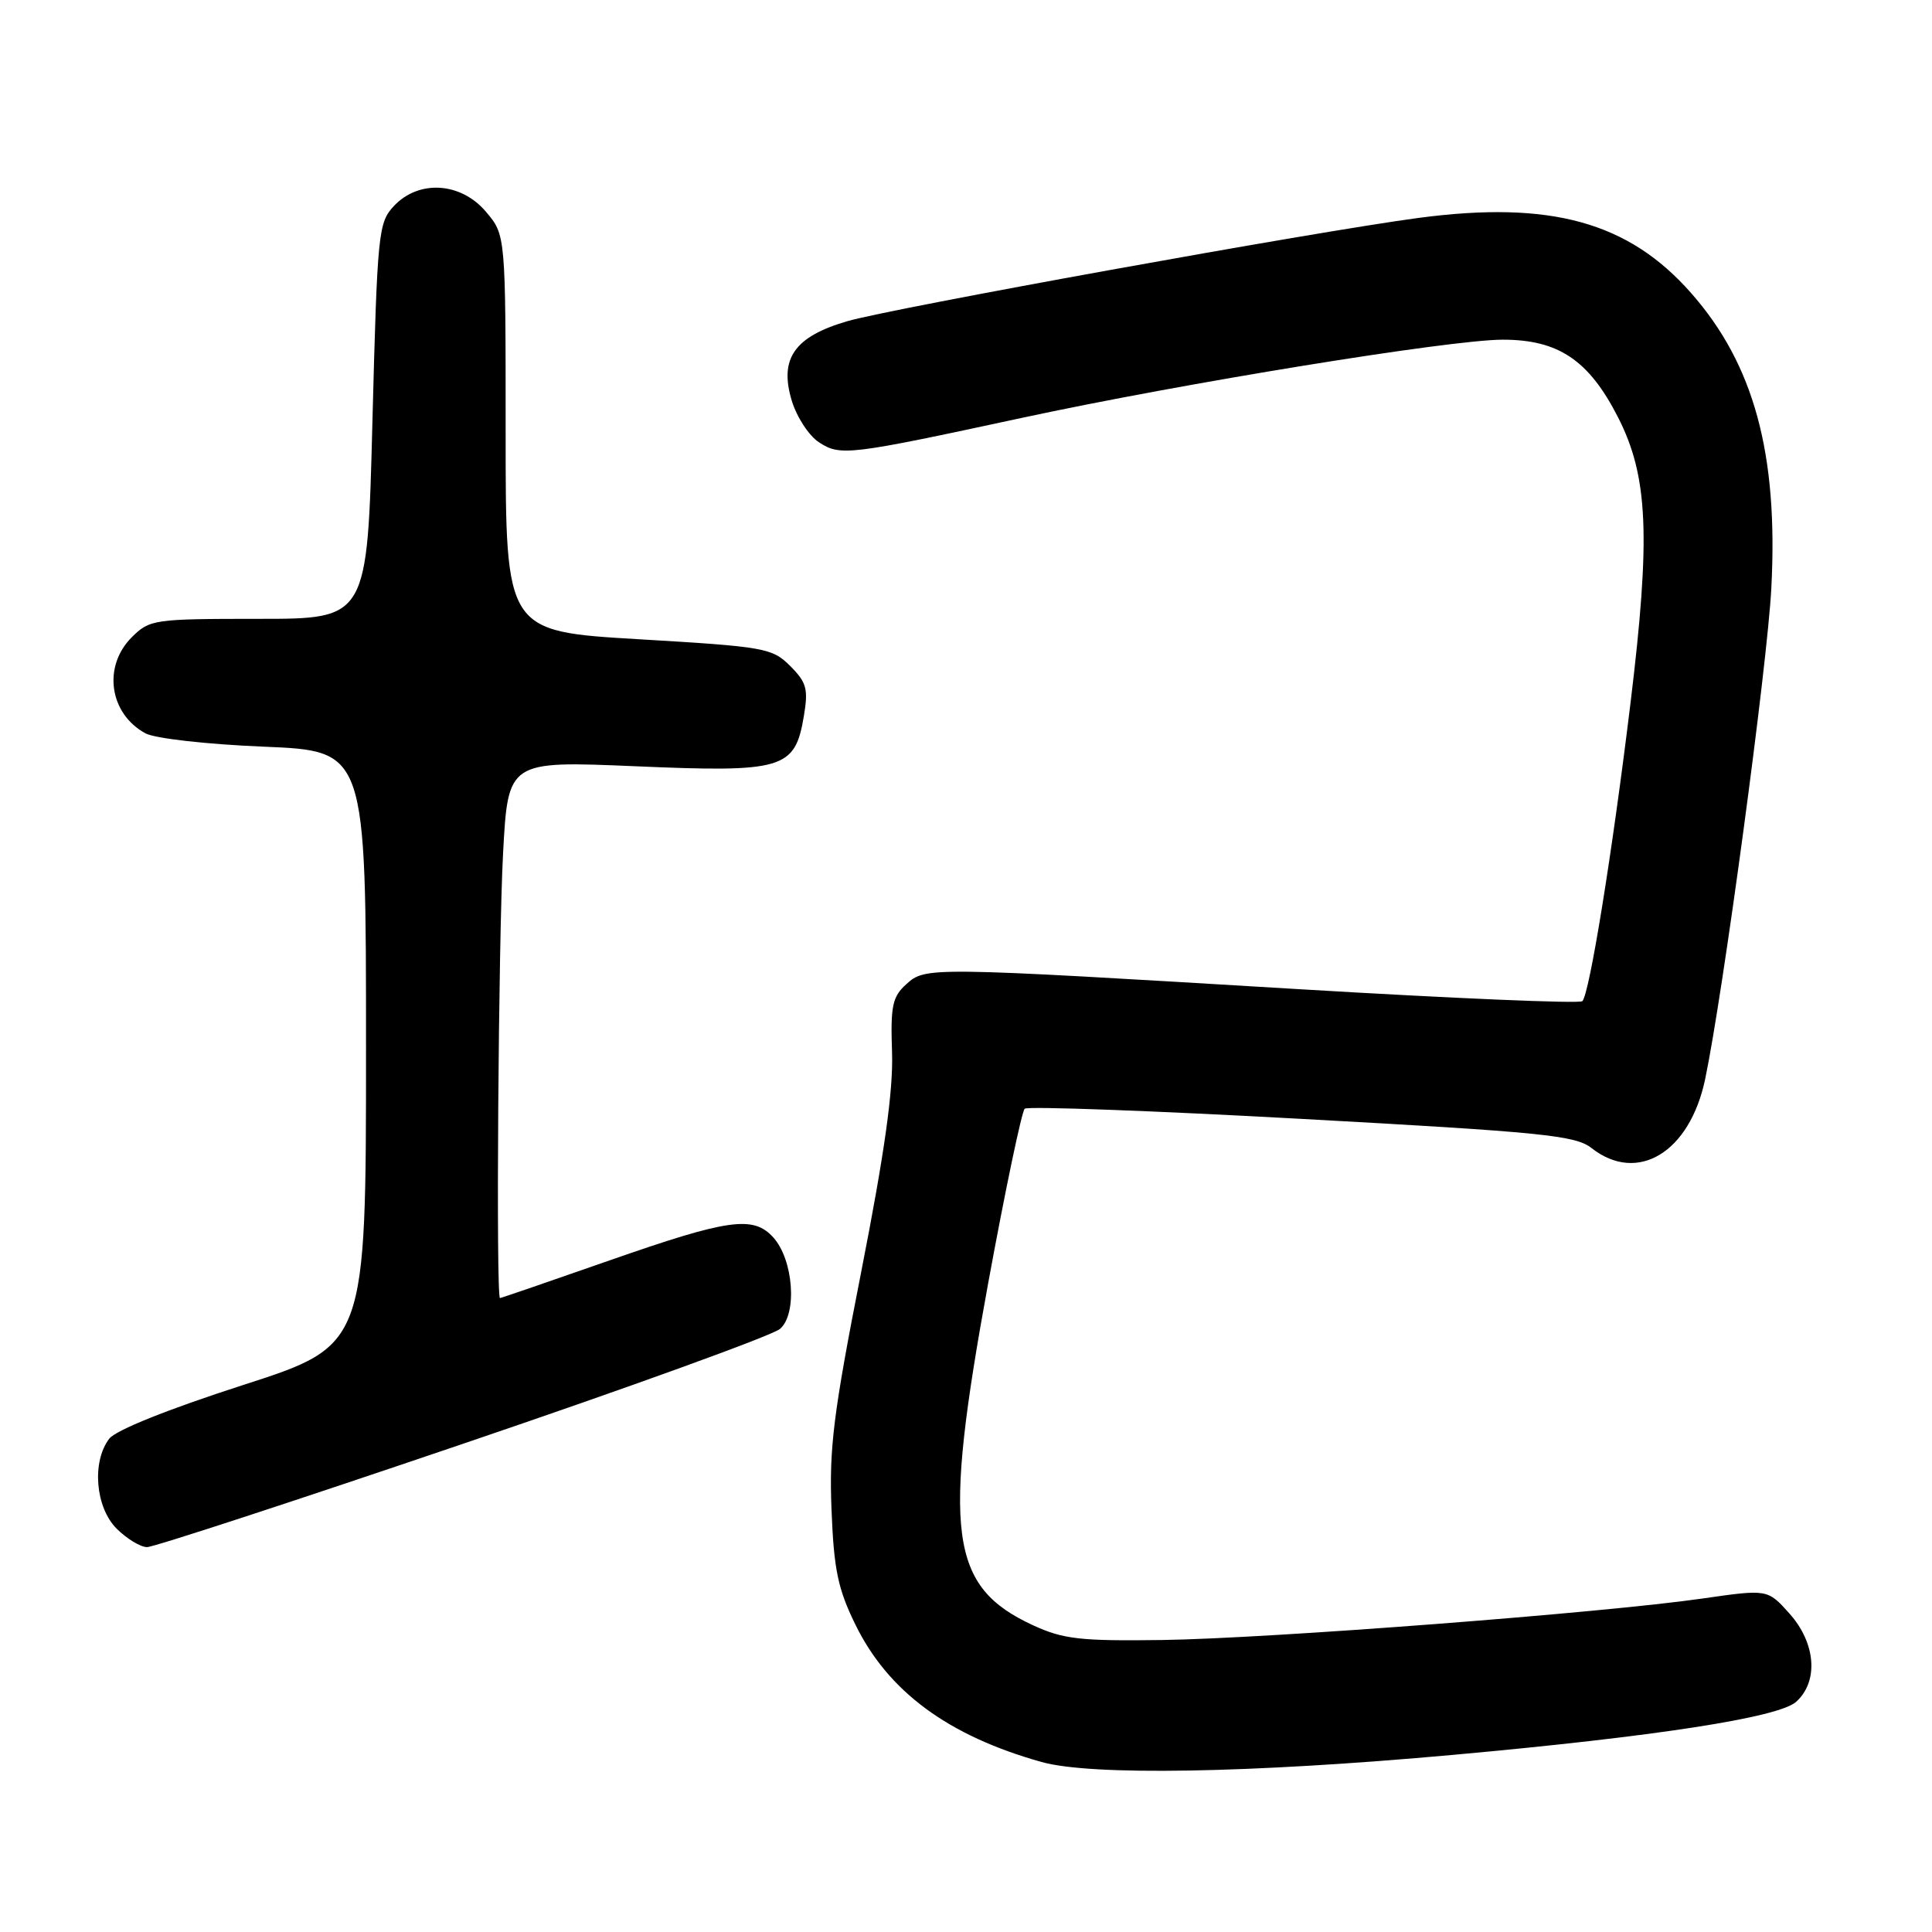 <?xml version="1.0" encoding="UTF-8" standalone="no"?>
<!DOCTYPE svg PUBLIC "-//W3C//DTD SVG 1.1//EN" "http://www.w3.org/Graphics/SVG/1.1/DTD/svg11.dtd" >
<svg xmlns="http://www.w3.org/2000/svg" xmlns:xlink="http://www.w3.org/1999/xlink" version="1.1" viewBox="0 0 256 256">
 <g >
 <path fill="currentColor"
d=" M 192.53 232.53 C 219.37 230.10 235.71 227.58 238.01 225.49 C 241.00 222.78 240.61 217.71 237.11 213.80 C 234.22 210.57 234.22 210.57 225.60 211.81 C 212.53 213.70 168.11 217.11 154.00 217.31 C 143.16 217.46 140.89 217.20 136.91 215.37 C 125.79 210.25 124.86 203.20 130.94 170.02 C 133.21 157.65 135.39 147.26 135.78 146.91 C 136.18 146.57 152.70 147.17 172.49 148.26 C 204.40 150.01 208.75 150.45 210.88 152.12 C 216.97 156.91 223.90 152.71 225.94 143.00 C 228.30 131.76 234.18 88.14 234.71 77.93 C 235.64 60.17 232.42 48.30 224.09 38.84 C 215.78 29.39 205.44 26.55 187.93 28.88 C 174.31 30.69 117.97 40.88 112.24 42.57 C 105.27 44.61 103.24 47.51 104.90 53.05 C 105.55 55.23 107.17 57.72 108.51 58.60 C 111.35 60.46 112.41 60.33 135.50 55.35 C 156.77 50.77 192.12 45.02 199.10 45.01 C 206.48 45.00 210.52 47.71 214.38 55.26 C 218.40 63.11 218.74 71.08 216.04 93.24 C 213.62 113.13 210.61 131.72 209.67 132.66 C 209.33 133.01 192.50 132.29 172.27 131.08 C 122.65 128.10 122.66 128.10 120.07 130.43 C 118.24 132.09 117.99 133.31 118.20 139.43 C 118.37 144.51 117.22 152.70 114.12 168.50 C 110.42 187.32 109.85 191.88 110.18 200.03 C 110.49 207.95 111.02 210.53 113.34 215.26 C 117.68 224.13 125.61 229.99 138.00 233.47 C 144.58 235.32 165.64 234.96 192.53 232.53 Z  M 61.29 191.33 C 83.41 183.82 102.33 176.96 103.35 176.09 C 105.67 174.11 105.14 166.92 102.46 163.96 C 99.82 161.04 96.53 161.50 80.80 167.00 C 72.94 169.75 66.39 172.00 66.25 172.00 C 65.71 172.00 66.04 124.60 66.66 113.06 C 67.32 100.82 67.32 100.82 84.14 101.53 C 103.80 102.38 105.33 101.92 106.51 94.92 C 107.12 91.30 106.89 90.44 104.71 88.25 C 102.31 85.86 101.38 85.69 84.60 84.70 C 67.00 83.66 67.00 83.66 67.00 57.41 C 67.00 31.15 67.00 31.15 64.41 28.08 C 61.09 24.13 55.50 23.77 52.19 27.30 C 50.13 29.50 50.00 30.81 49.35 55.80 C 48.68 82.00 48.68 82.00 34.29 82.00 C 20.35 82.00 19.83 82.08 17.45 84.45 C 13.59 88.32 14.48 94.56 19.27 97.17 C 20.53 97.85 27.39 98.63 35.00 98.94 C 48.50 99.50 48.50 99.50 48.50 138.89 C 48.50 178.27 48.50 178.27 32.19 183.53 C 22.24 186.74 15.33 189.51 14.47 190.64 C 12.14 193.72 12.64 199.73 15.45 202.55 C 16.80 203.90 18.62 205.00 19.49 205.00 C 20.37 205.00 39.17 198.85 61.29 191.33 Z "/>
</g>
</svg>